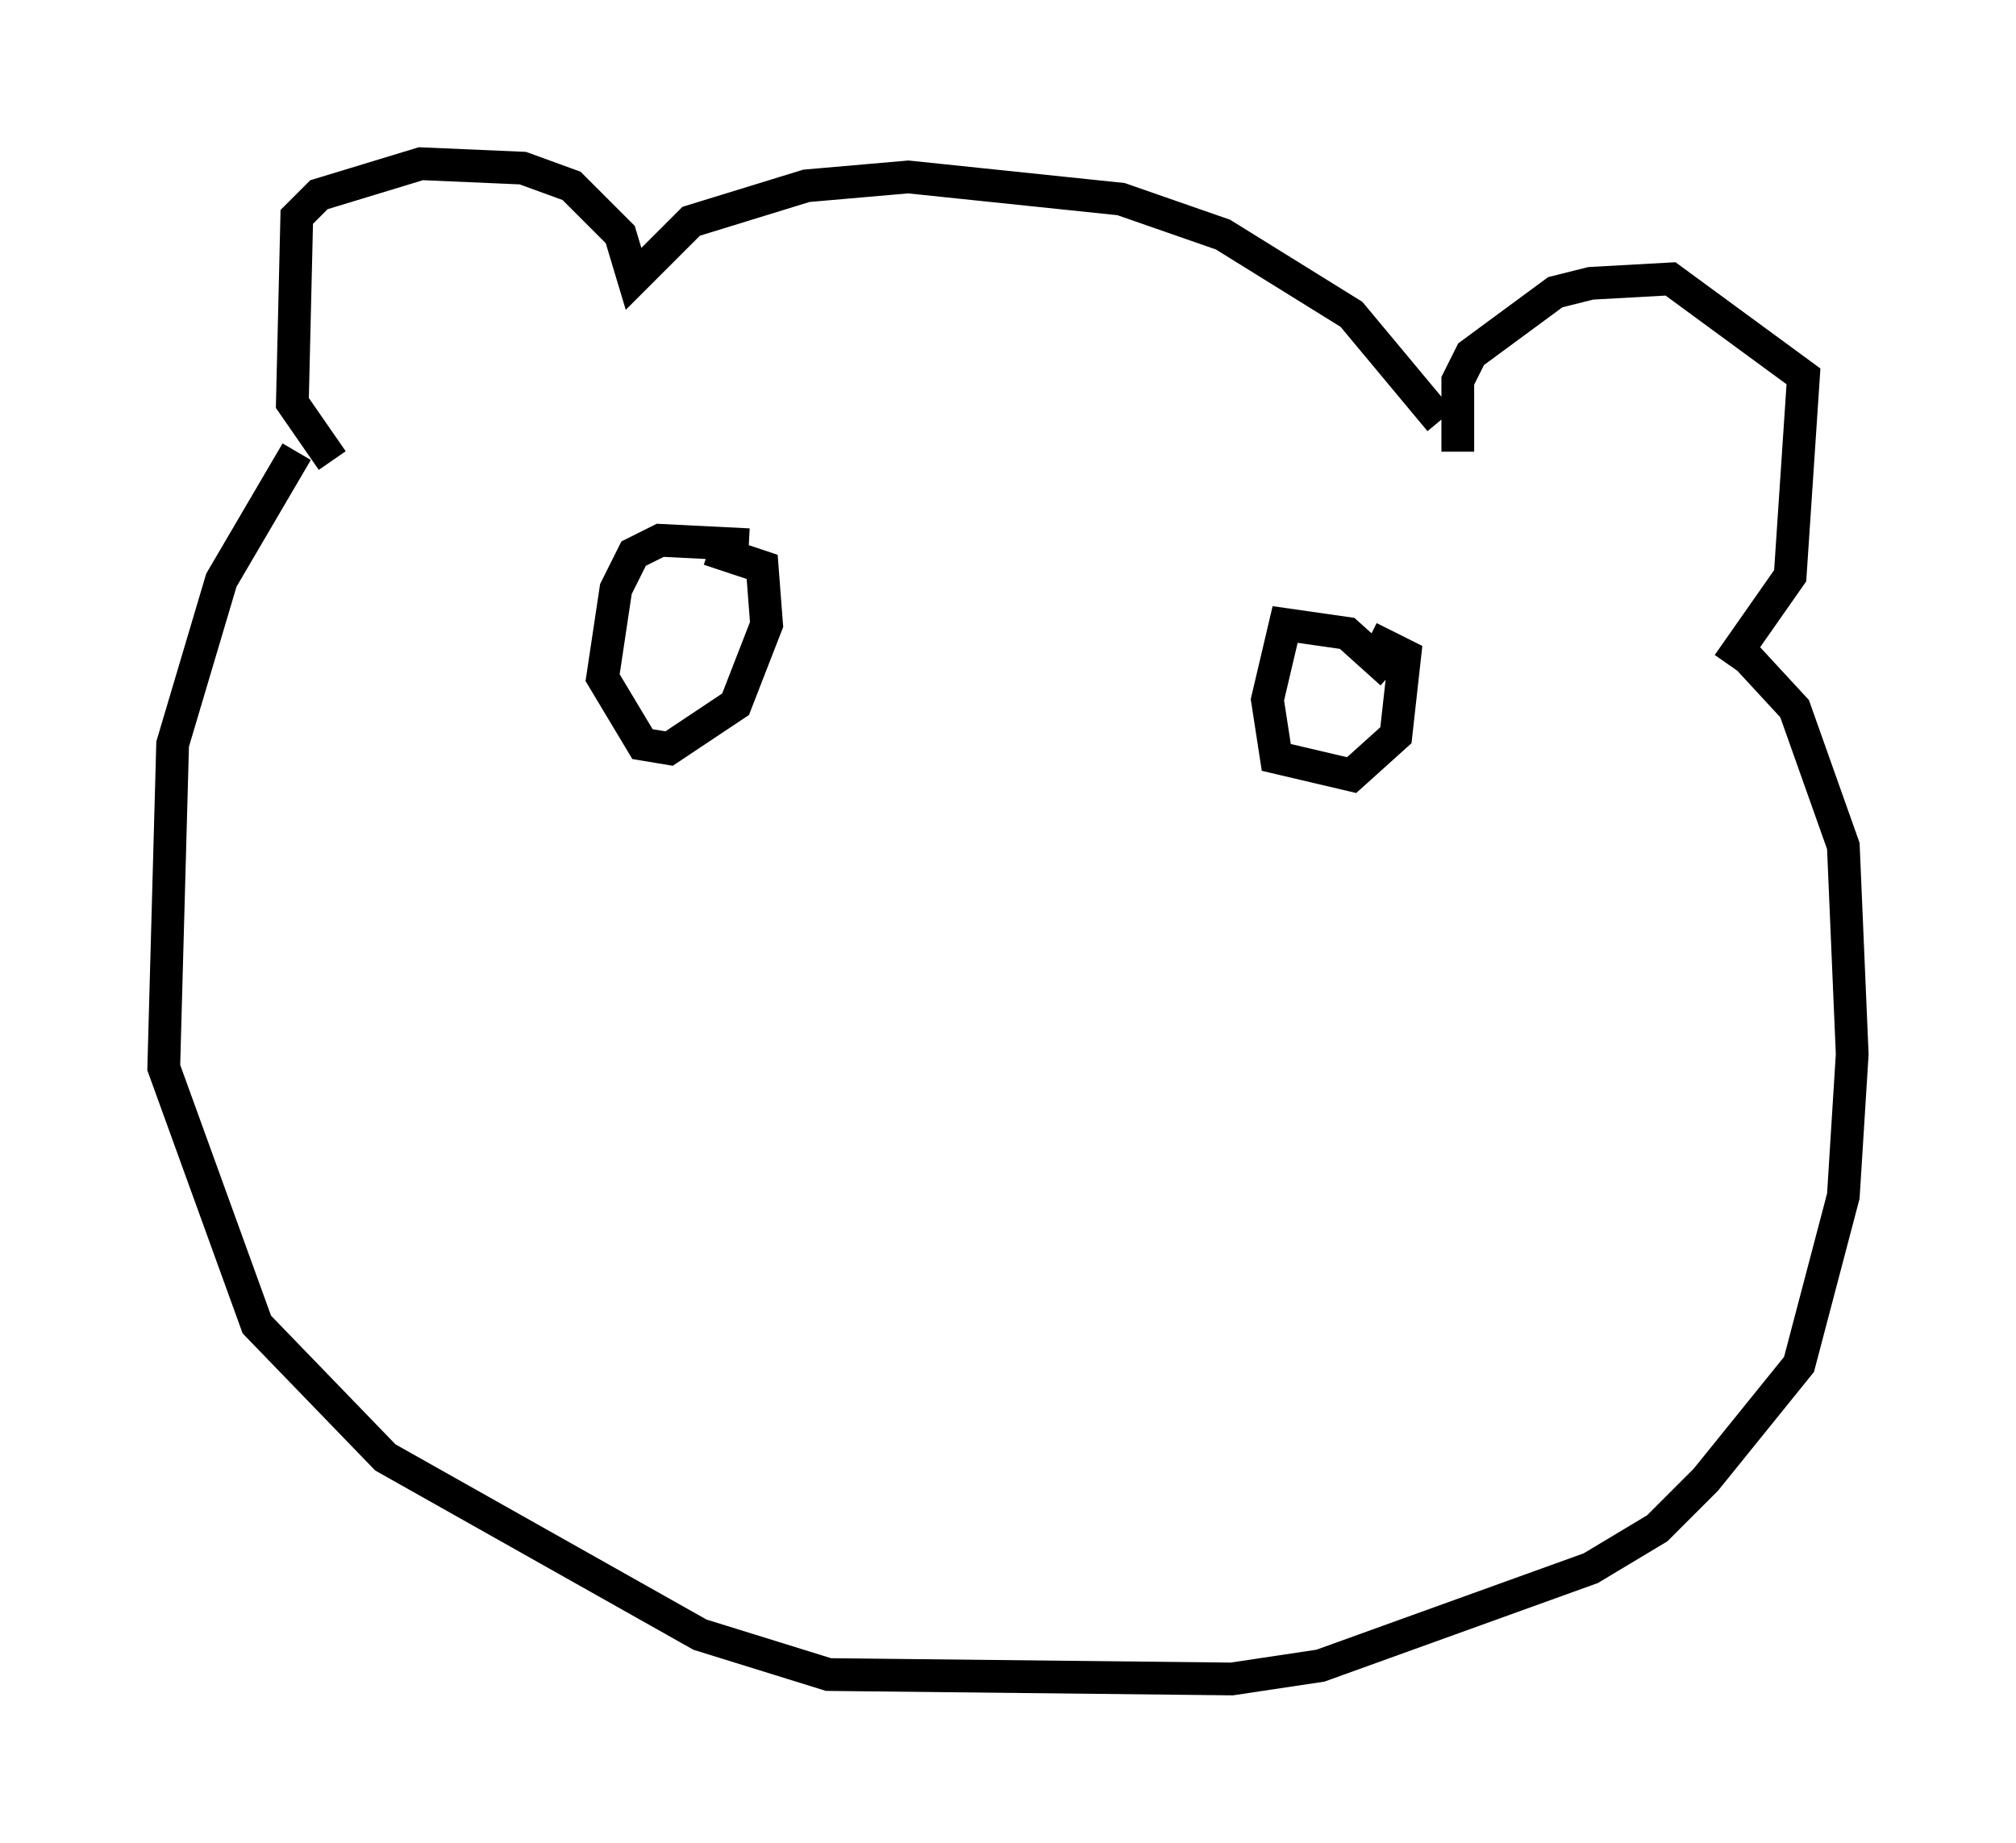 <?xml version="1.0" encoding="utf-8" ?>
<svg baseProfile="full" height="56.278" version="1.1" width="61.556" xmlns="http://www.w3.org/2000/svg" xmlns:ev="http://www.w3.org/2001/xml-events" xmlns:xlink="http://www.w3.org/1999/xlink"><defs /><rect fill="white" height="56.278" width="61.556" x="0" y="0" /><path d="M10.683, 12.442 m-1.624, 1.353 l-2.3, 3.924 -1.488, 5.007 l-0.271, 9.878 2.842, 7.848 l3.924, 4.059 9.607, 5.413 l3.924, 1.218 12.314, 0.135 l2.706, -0.406 8.254, -2.977 l2.03, -1.218 1.488, -1.488 l2.842, -3.518 1.353, -5.142 l0.271, -4.33 -0.271, -6.36 l-1.488, -4.195 -1.624, -1.759 m-8.66, -6.089 l0.0, -2.165 0.406, -0.812 l2.571, -1.894 1.083, -0.271 l2.436, -0.135 4.059, 2.977 l-0.406, 6.089 -1.894, 2.706 m-8.796, -7.442 l-2.706, -3.248 -3.924, -2.436 l-3.112, -1.083 -6.495, -0.677 l-3.112, 0.271 -3.518, 1.083 l-1.759, 1.759 -0.406, -1.353 l-1.488, -1.488 -1.488, -0.541 l-3.112, -0.135 -3.112, 0.947 l-0.677, 0.677 -0.135, 5.683 l1.218, 1.759 m12.72, 2.571 l-2.706, -0.135 -0.812, 0.406 l-0.541, 1.083 -0.406, 2.706 l1.218, 2.03 0.812, 0.135 l2.03, -1.353 0.947, -2.436 l-0.135, -1.759 -1.624, -0.541 m20.839, 3.789 l-1.353, -1.218 -1.894, -0.271 l-0.541, 2.3 0.271, 1.759 l2.3, 0.541 1.353, -1.218 l0.271, -2.436 -1.083, -0.541 " fill="none" stroke="black" stroke-width="1" /></svg>